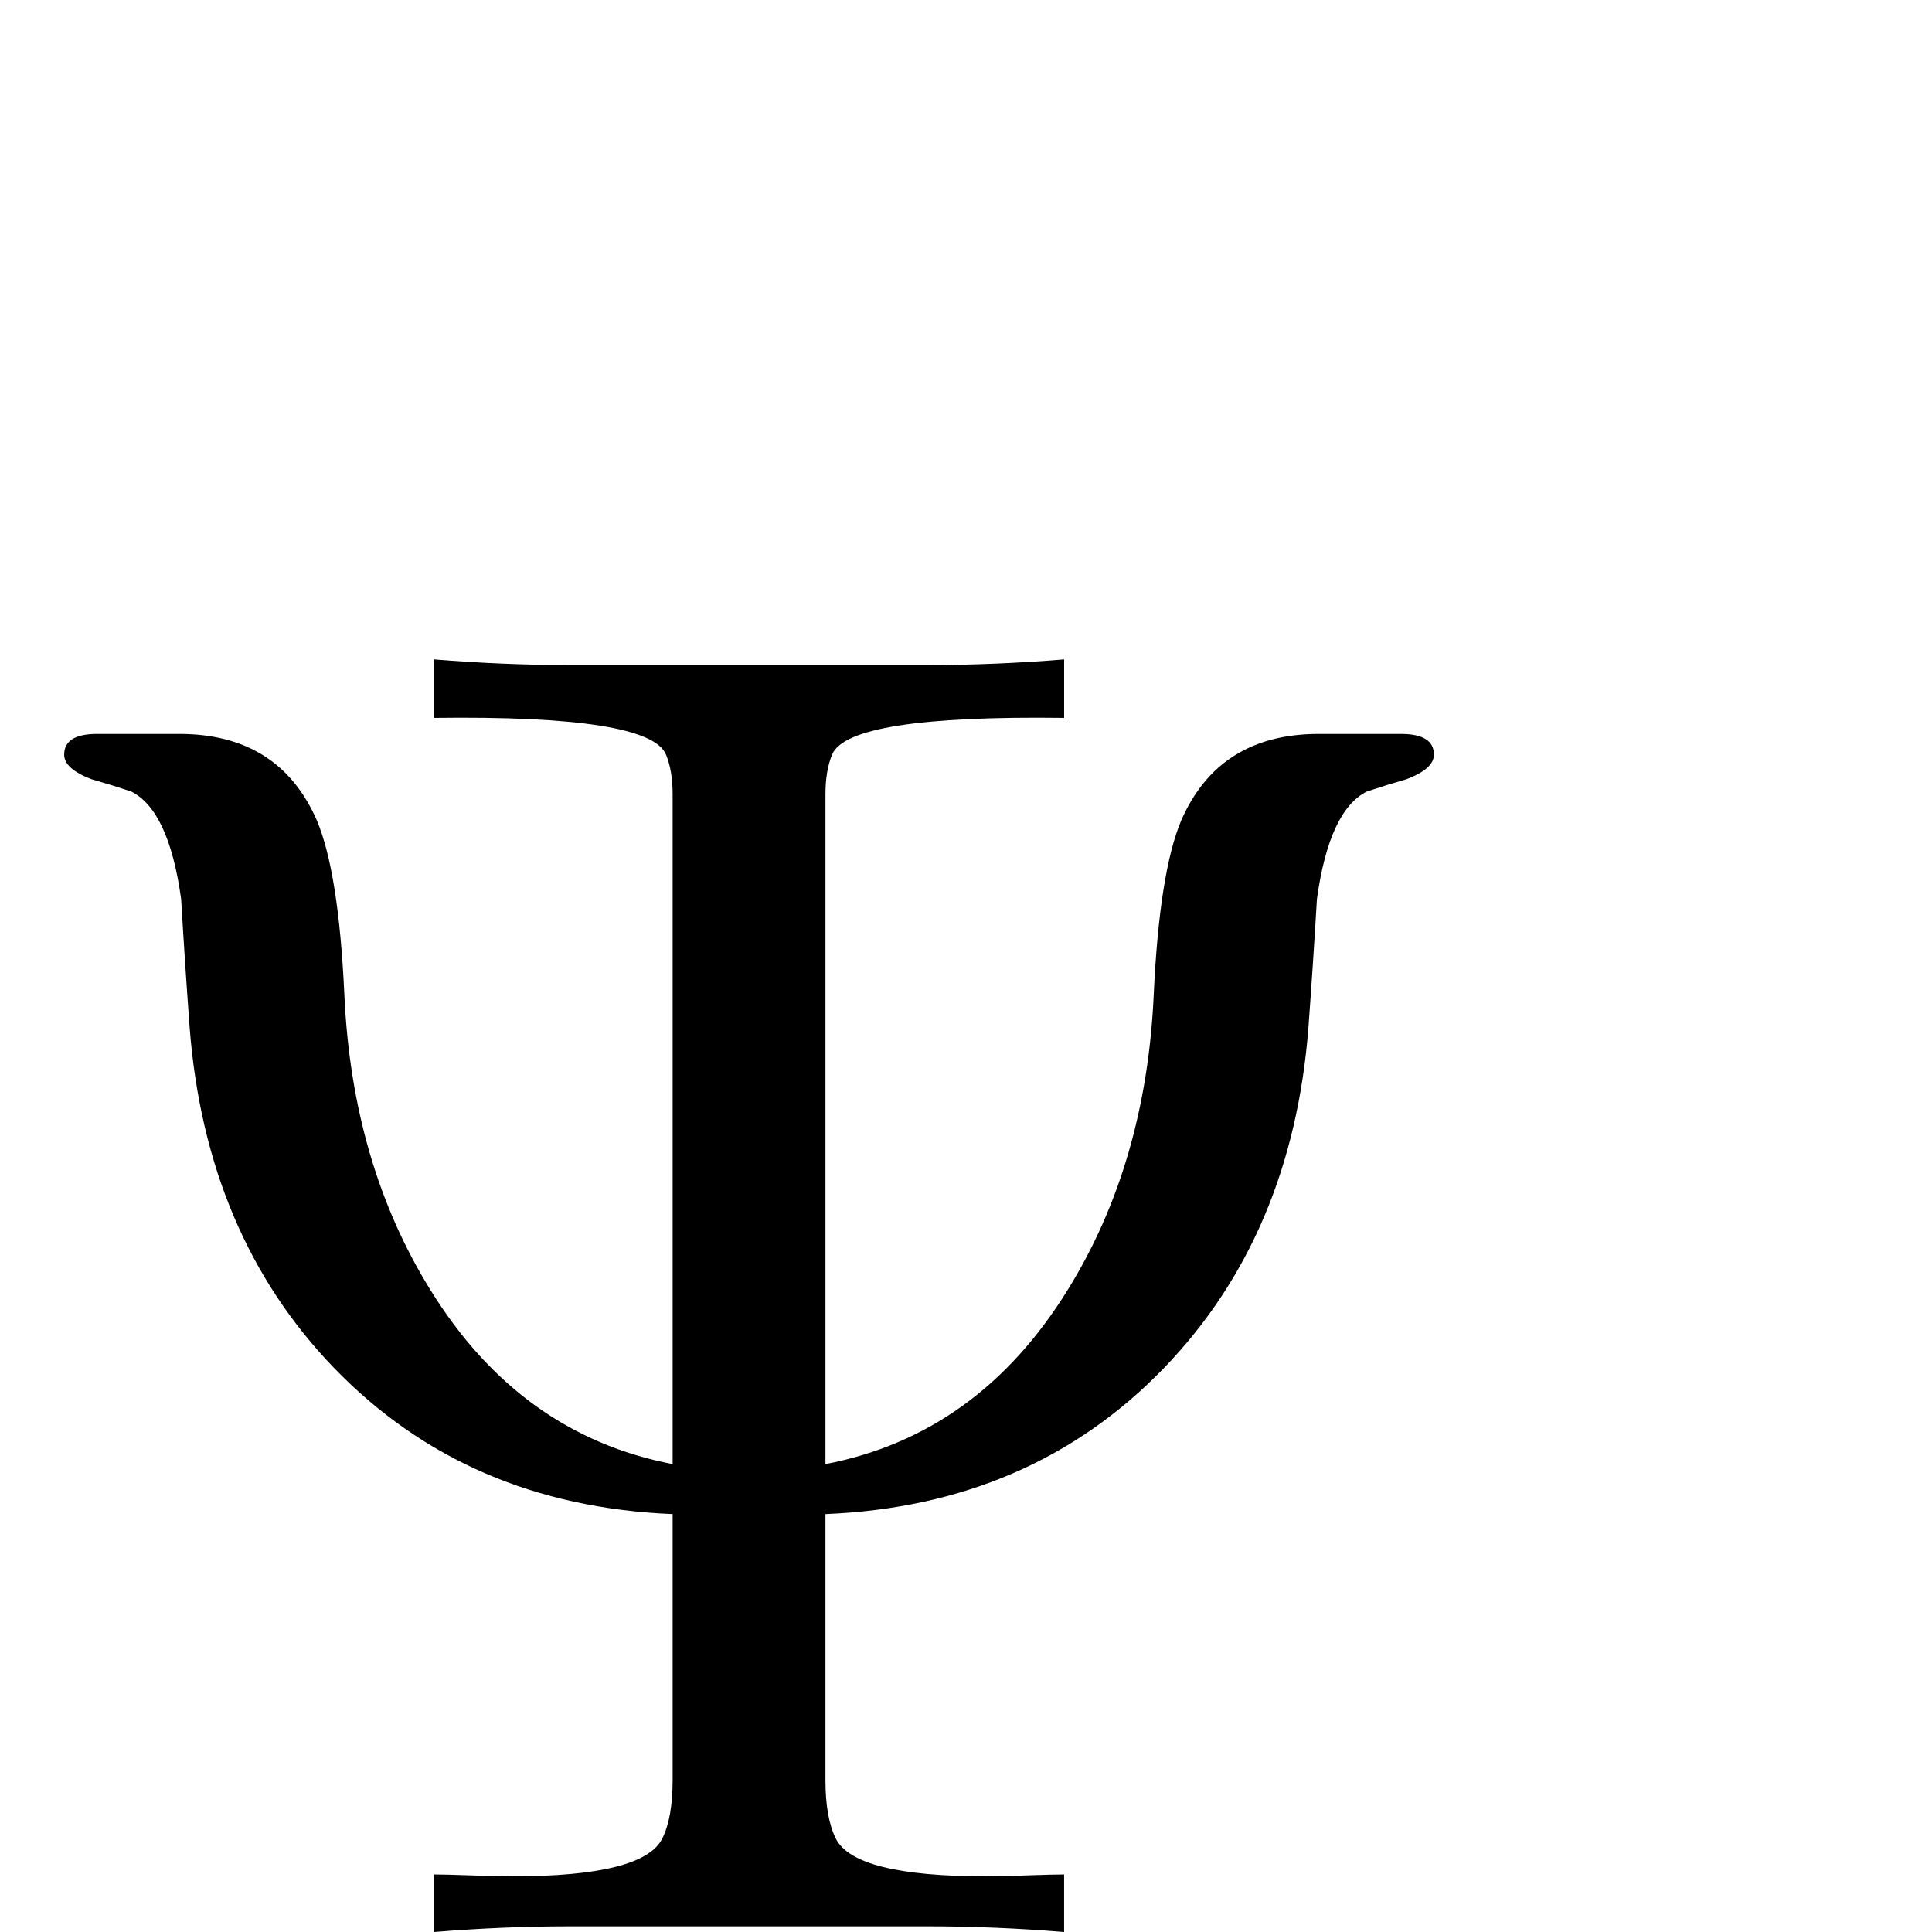 <?xml version="1.0" standalone="no"?>
<!DOCTYPE svg PUBLIC "-//W3C//DTD SVG 1.1//EN" "http://www.w3.org/Graphics/SVG/1.1/DTD/svg11.dtd" >
<svg viewBox="0 -442 2048 2048">
  <g transform="matrix(1 0 0 -1 0 1606)">
   <path fill="currentColor"
d="M1520 1248q0 -15 -29 -26q-21 -6 -42 -13q-40 -20 -53 -114q-4 -68 -9 -136q-17 -220 -153 -361q-141 -146 -359 -155v-282q0 -40 11 -62q20 -40 159 -40q15 0 43 1t40 1v-61q-74 6 -143 6h-382q-69 0 -143 -6v61q12 0 40 -1t43 -1q139 0 159 40q11 22 11 62v282
q-218 9 -359 155q-136 141 -153 361q-5 68 -9 136q-13 94 -53 114q-21 7 -42 13q-29 11 -29 26q0 22 35 22h87q106 0 146 -92q23 -55 29 -184q8 -179 91 -313q95 -154 257 -185v710q0 25 -7 42q-17 42 -246 39v62q74 -6 143 -6h382q69 0 143 6v-62q-229 3 -246 -39
q-7 -17 -7 -42v-710q162 31 257 185q83 134 91 313q6 129 29 184q40 92 146 92h87q35 0 35 -22z" />
  </g>

</svg>
